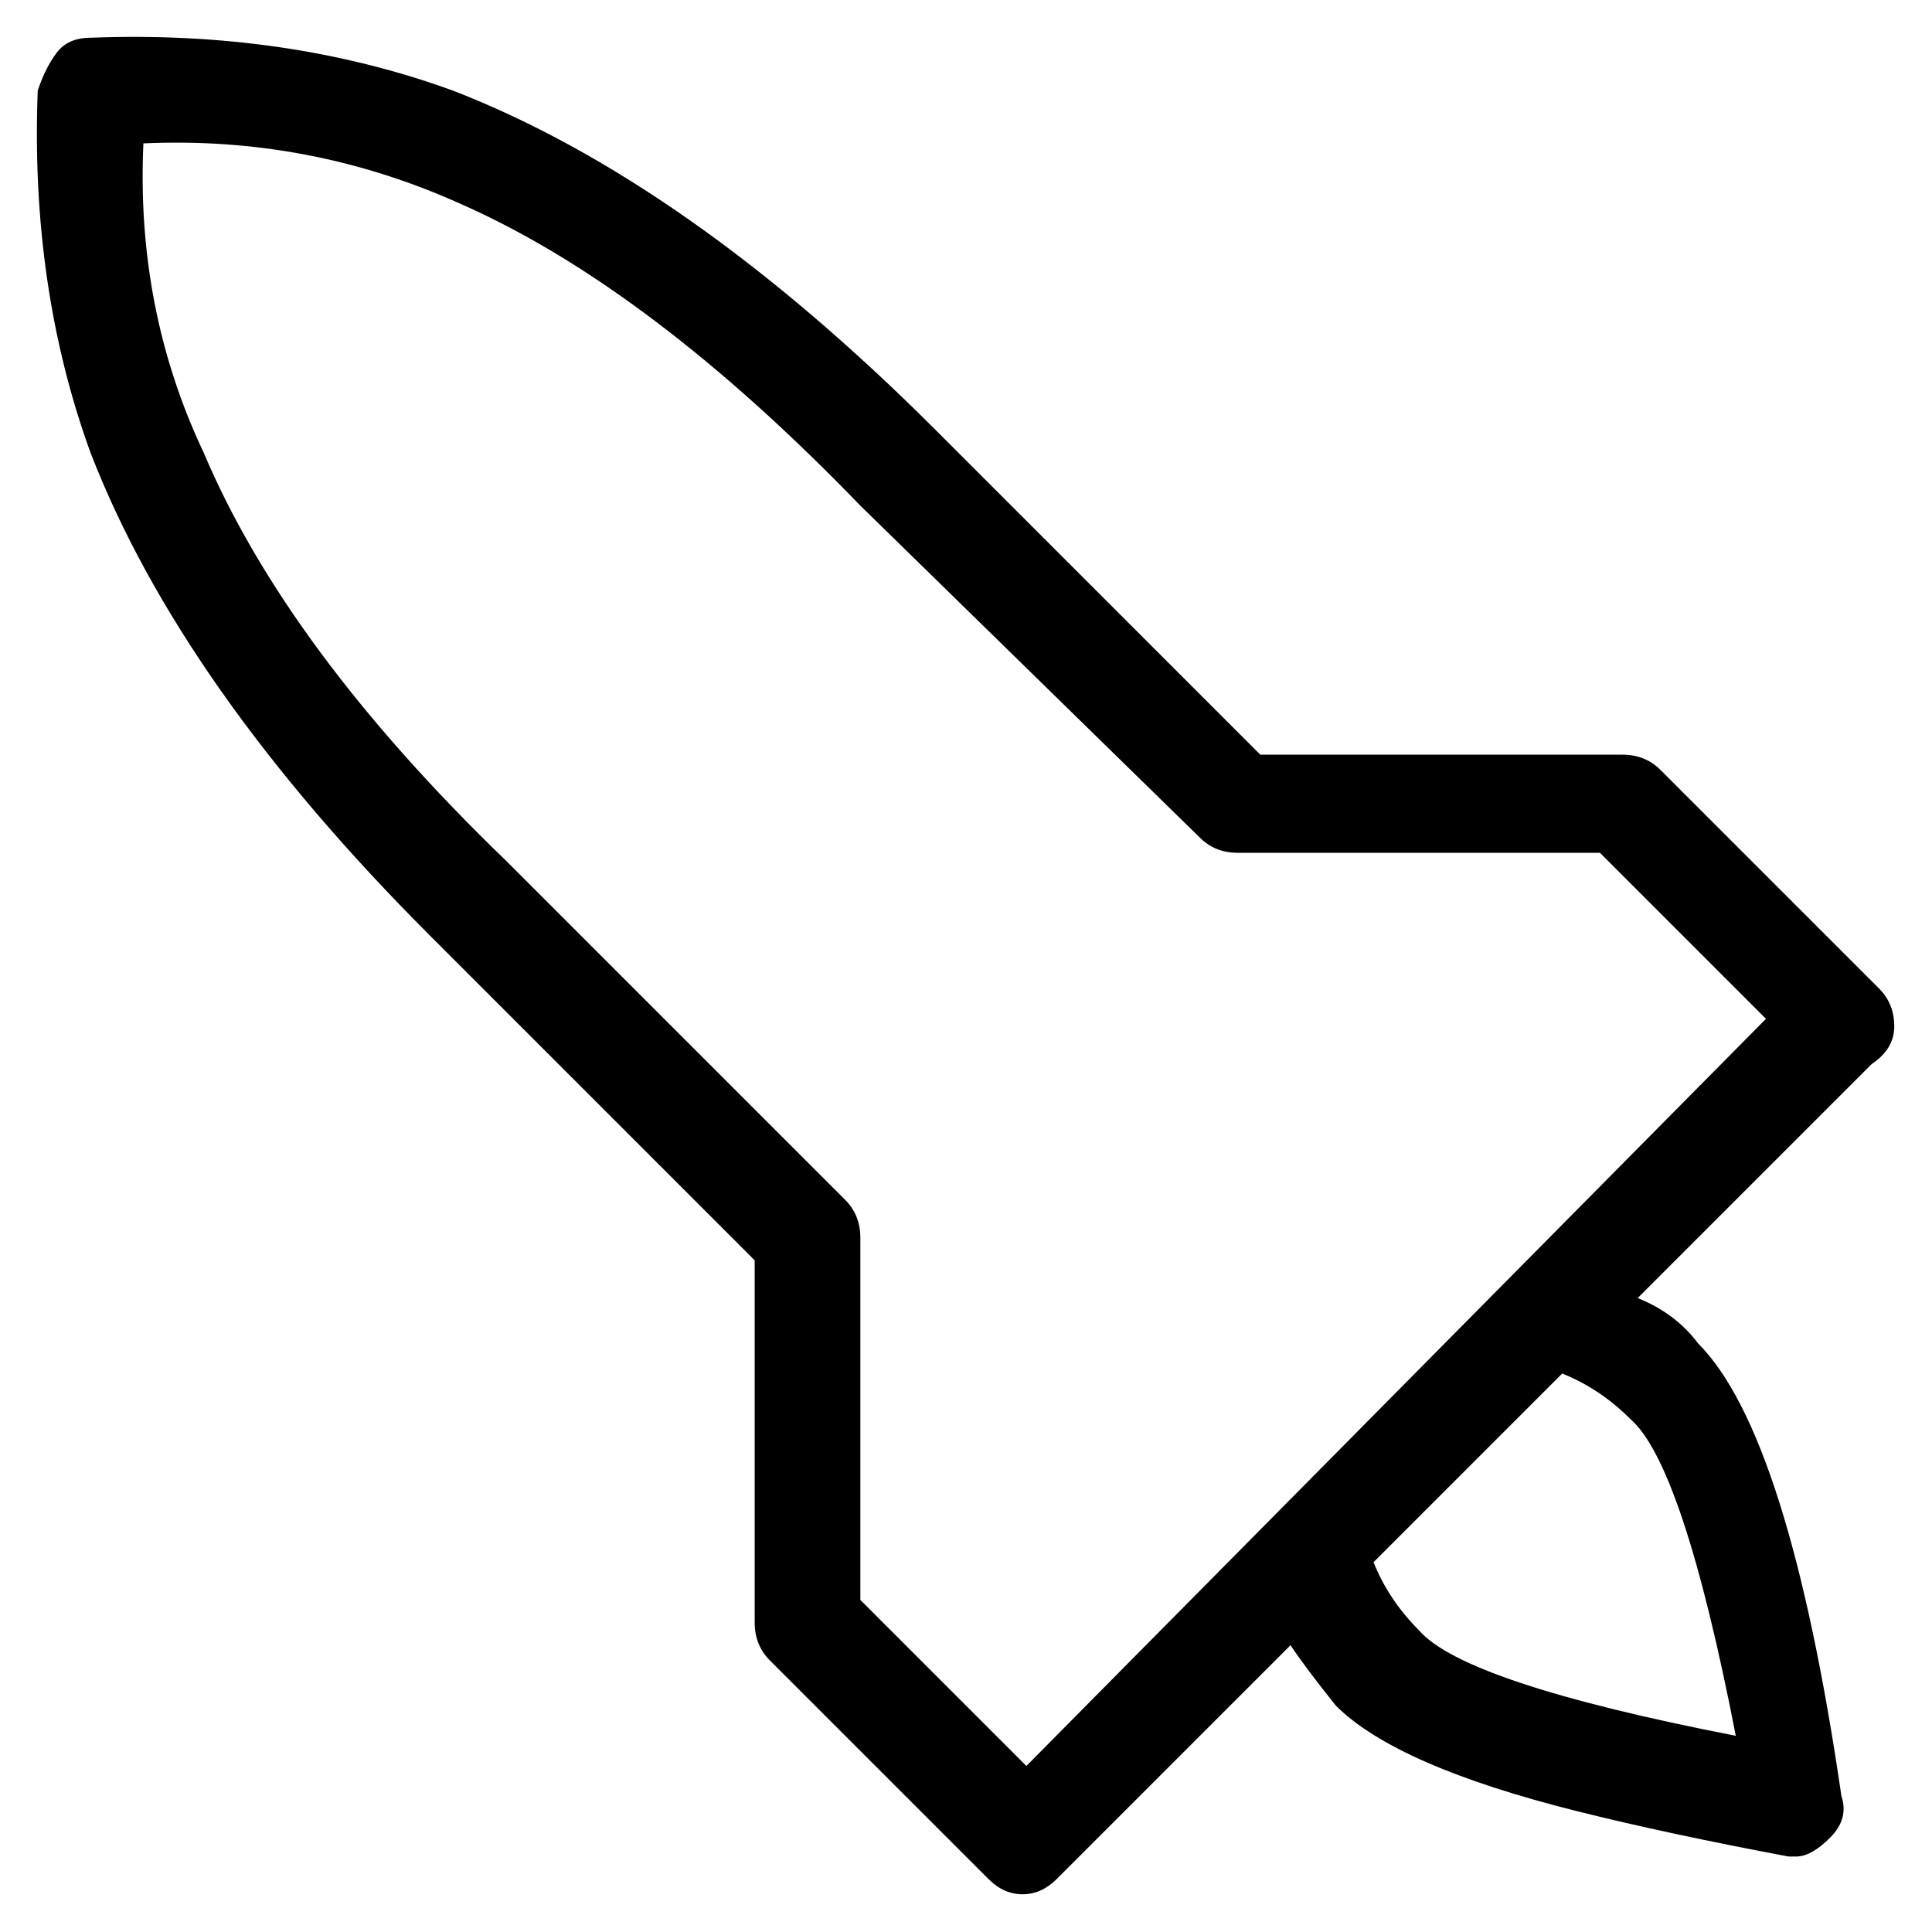 <svg viewBox="0 0 256 256" xmlns="http://www.w3.org/2000/svg">
  <path transform="scale(1, -1) translate(0, -256)" fill="currentColor" d="M249 125l-29 29q-2 2 -5 2h-48l-43 43q-33 33 -64 45q-22 8 -48 7q-3 0 -4.5 -2t-2.5 -5q-1 -26 7 -48q12 -31 45 -64l43 -43v-48q0 -3 2 -5l29 -29q2 -2 4.5 -2t4.5 2l31 31q2 -3 6 -8q8 -8 32 -14q12 -3 28 -6h1q2 0 4.5 2.5t1.5 5.5q-7 48 -19 60q-3 4 -8 6l31 31 q3 2 3 5t-2 5zM216 68q7 -6 14 -42q-36 7 -42 14q-4 4 -6 9l25 25q5 -2 9 -6zM136 22l-22 22v48q0 3 -2 5l-45 45q-29 28 -40 54q-9 19 -8 41q22 1 42 -8q25 -11 53 -40l45 -44q2 -2 5 -2h48l22 -22z" />
</svg>